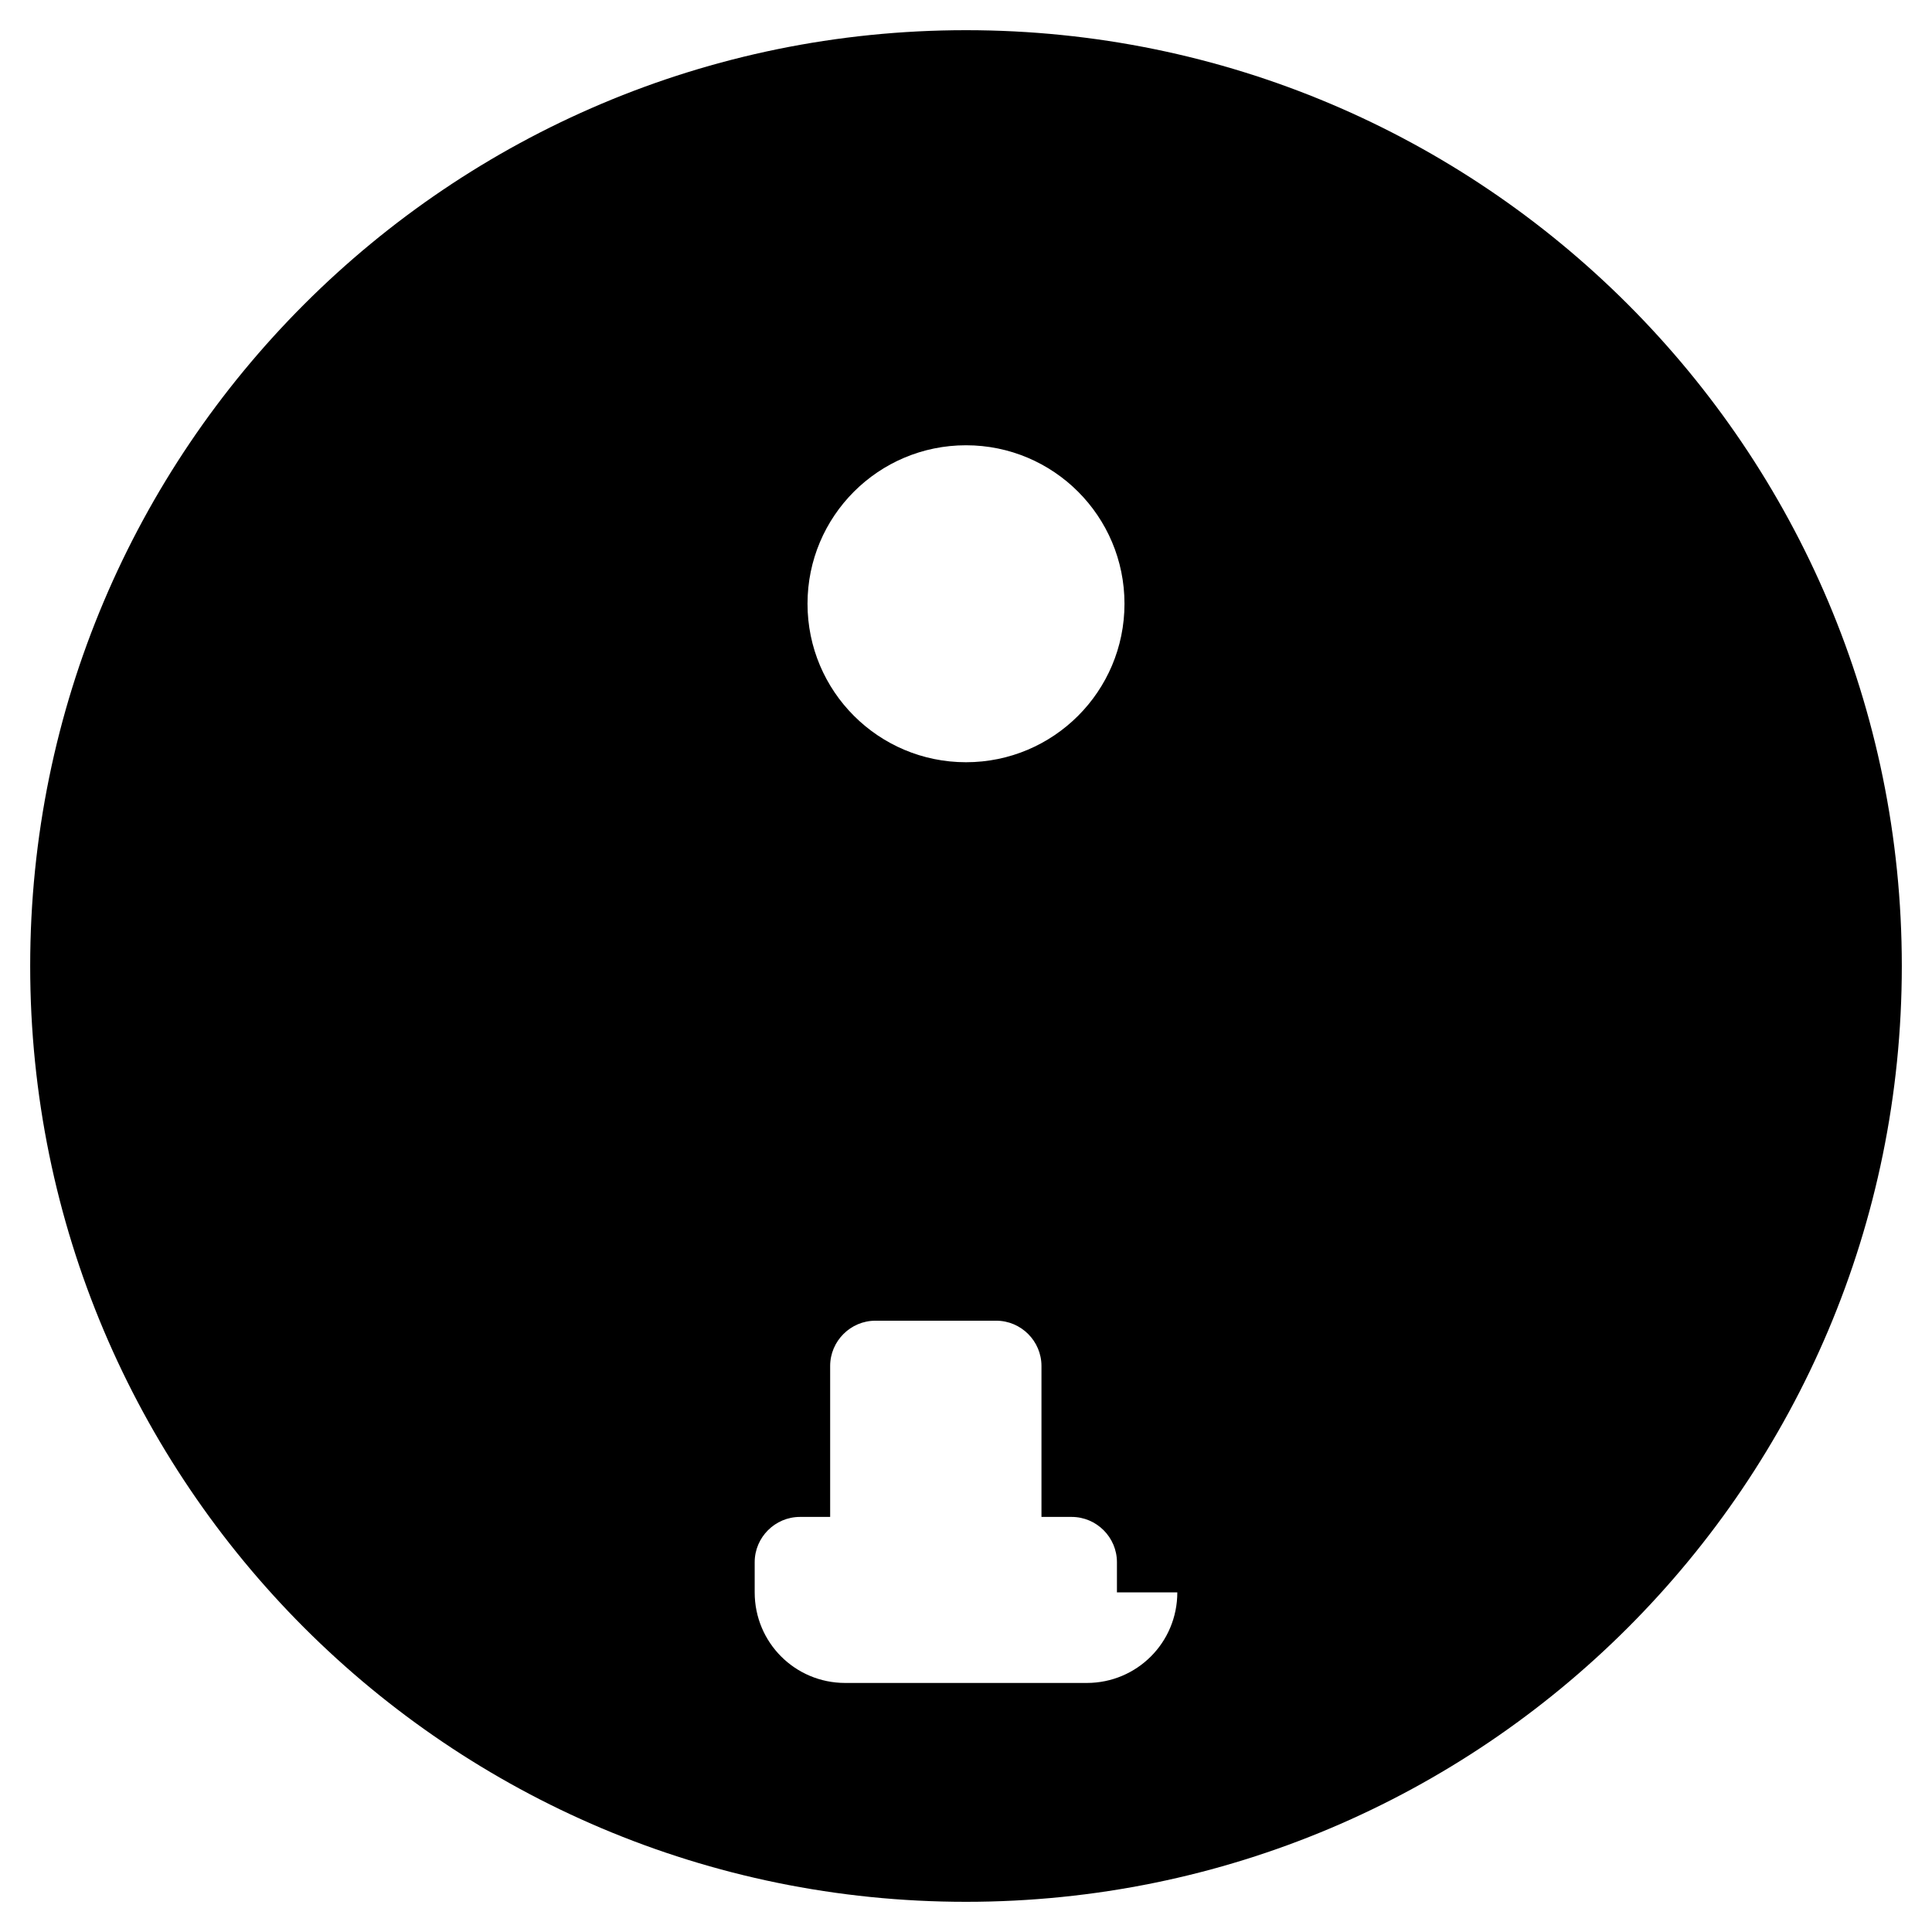 <svg viewBox="0 0 512 512" fill="currentColor" xmlns="http://www.w3.org/2000/svg">
  <path d="M256 8C119 8 8 119 8 256s111 248 248 248 248-111 248-248S393 8 256 8zm0 110c23.2 0 42 18.8 42 42 0 23.2-18.8 42-42 42s-42-18.8-42-42c0-23.2 18.8-42 42-42zm56 304c0 13.3-10.7 24-24 24h-64c-13.3 0-24-10.7-24-24v-8c0-6.6 5.4-12 12-12h8v-40c0-6.6 5.4-12 12-12h32c6.6 0 12 5.4 12 12v40h8c6.6 0 12 5.4 12 12v8z"/>
</svg> 